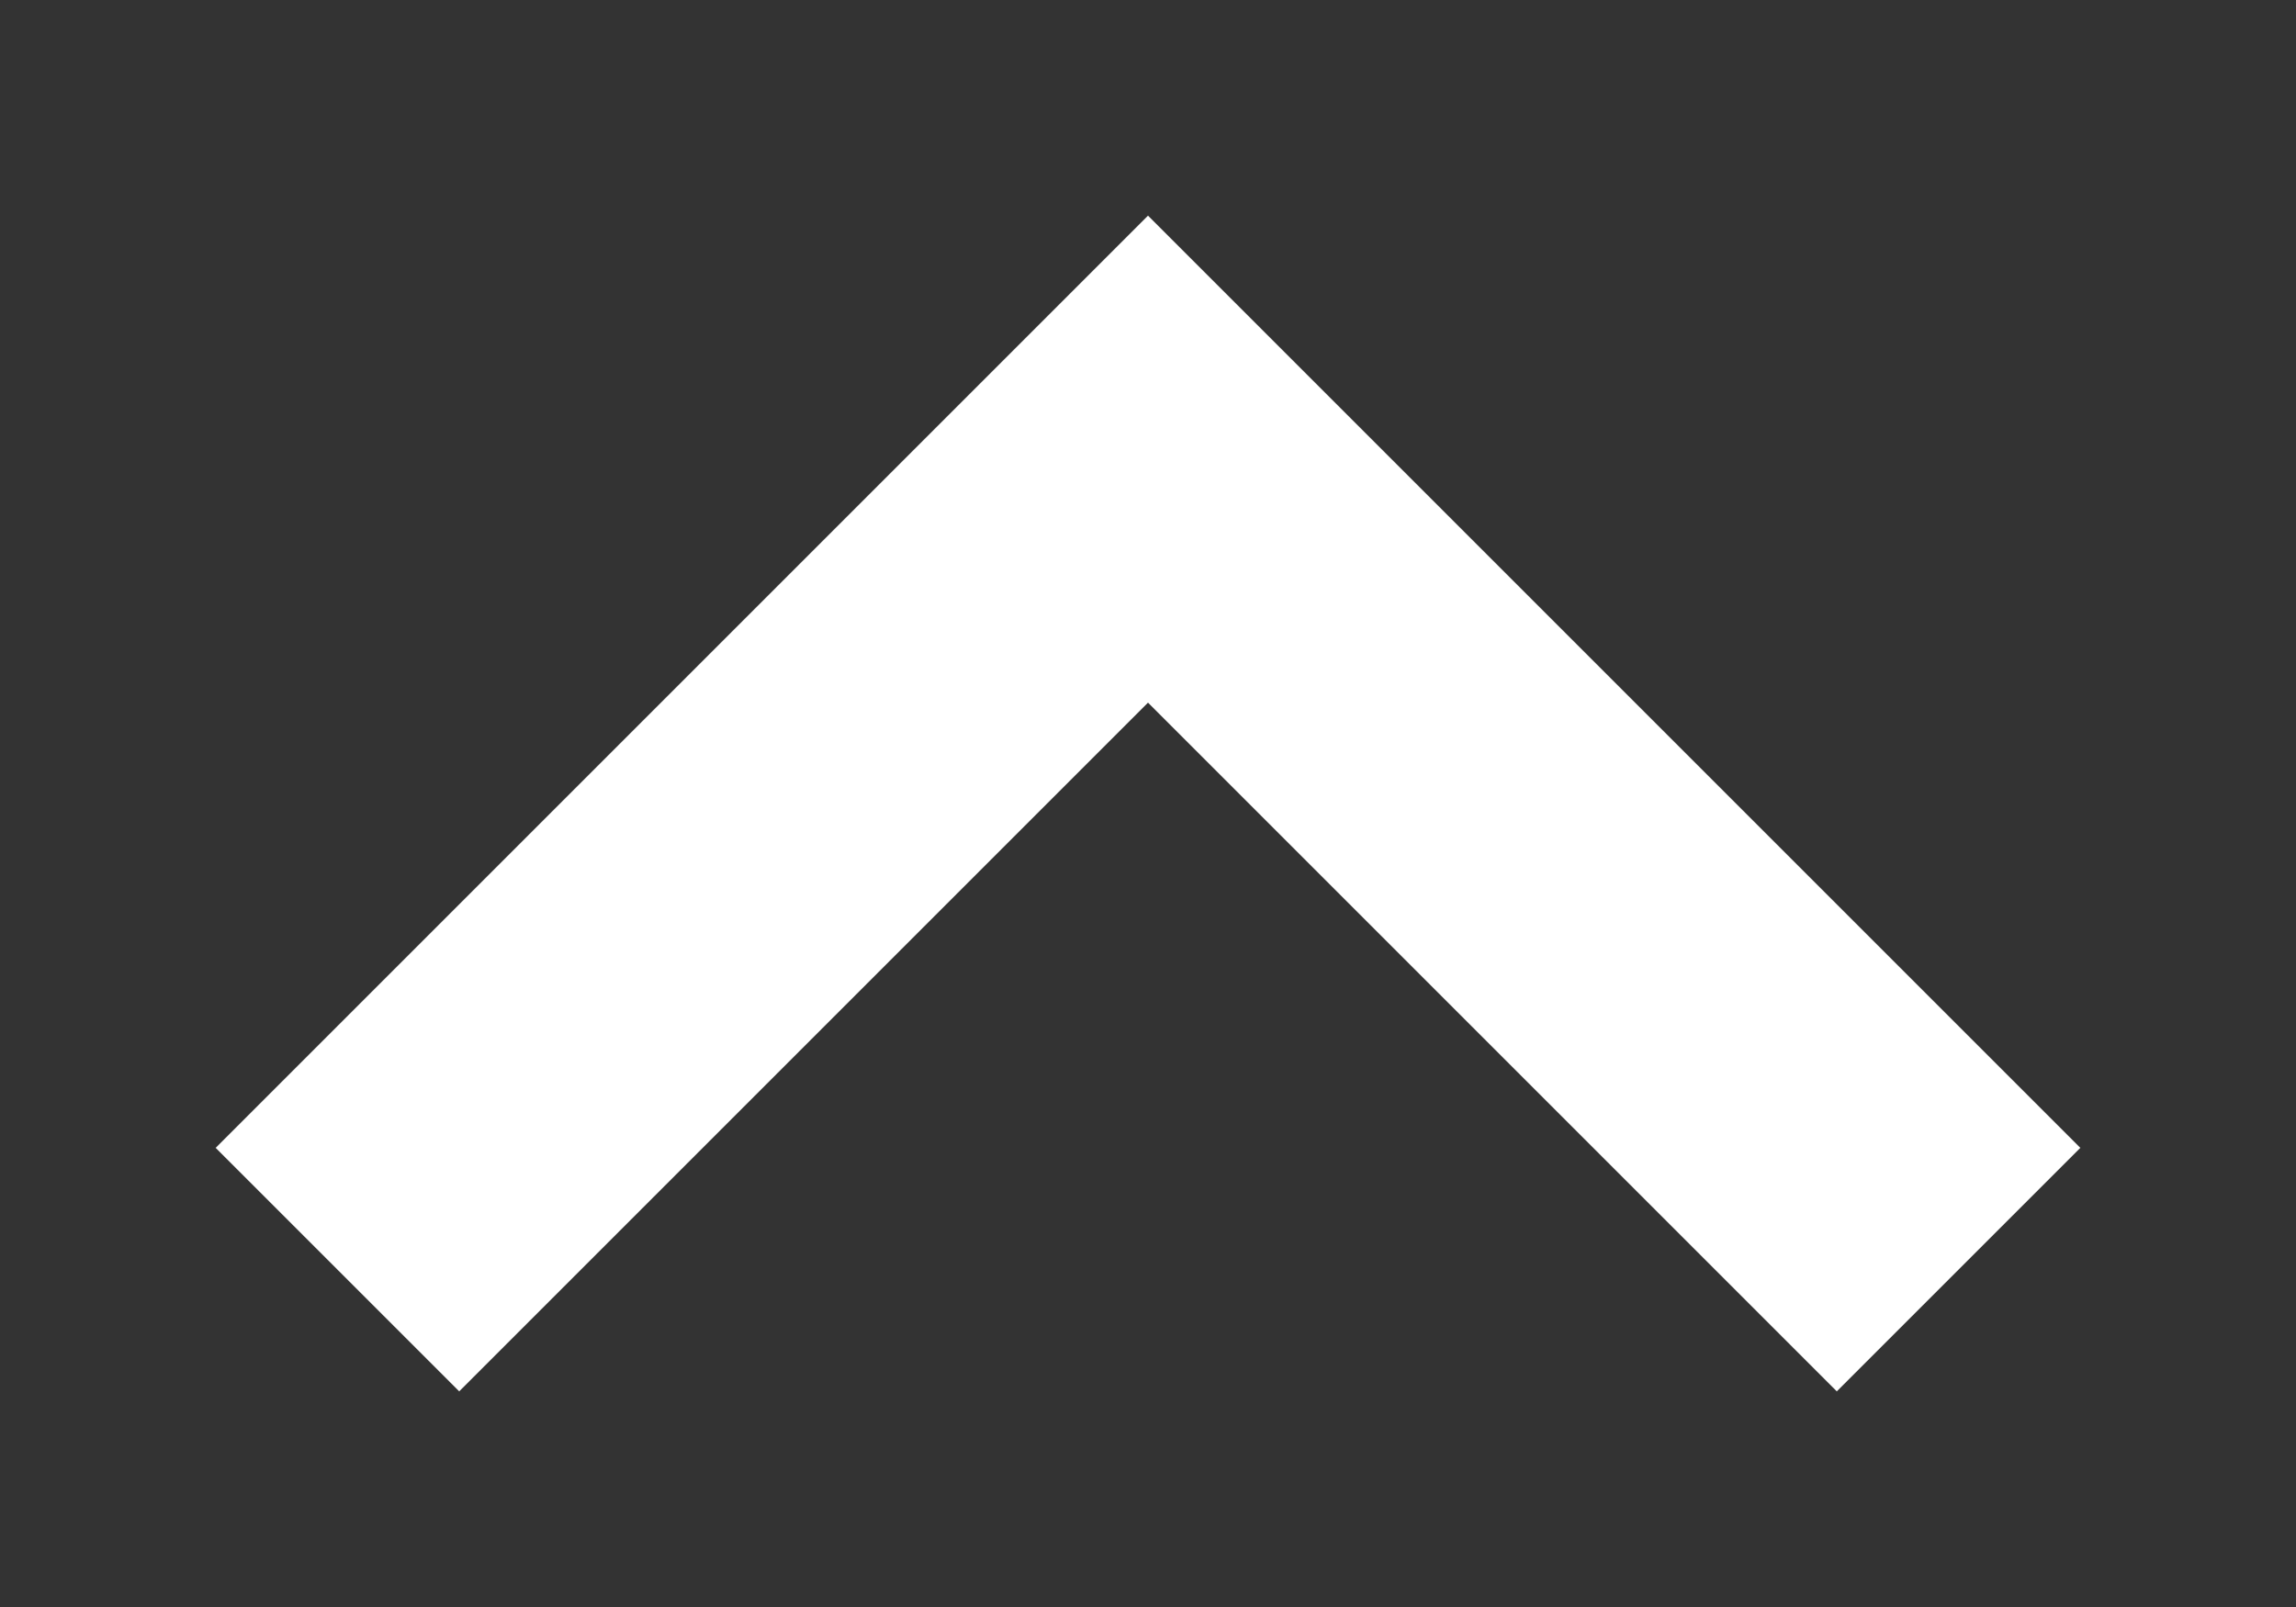 <svg width="10" height="7" viewBox="0 0 10 7" fill="none" xmlns="http://www.w3.org/2000/svg">
<rect x="0" y="0" width="10" height="7" fill="#333333" stroke="none"/>
<path d="M8 5L5 2L2 5" stroke="white" stroke-width="1.5" stroke-linecap="square"/>
</svg>
